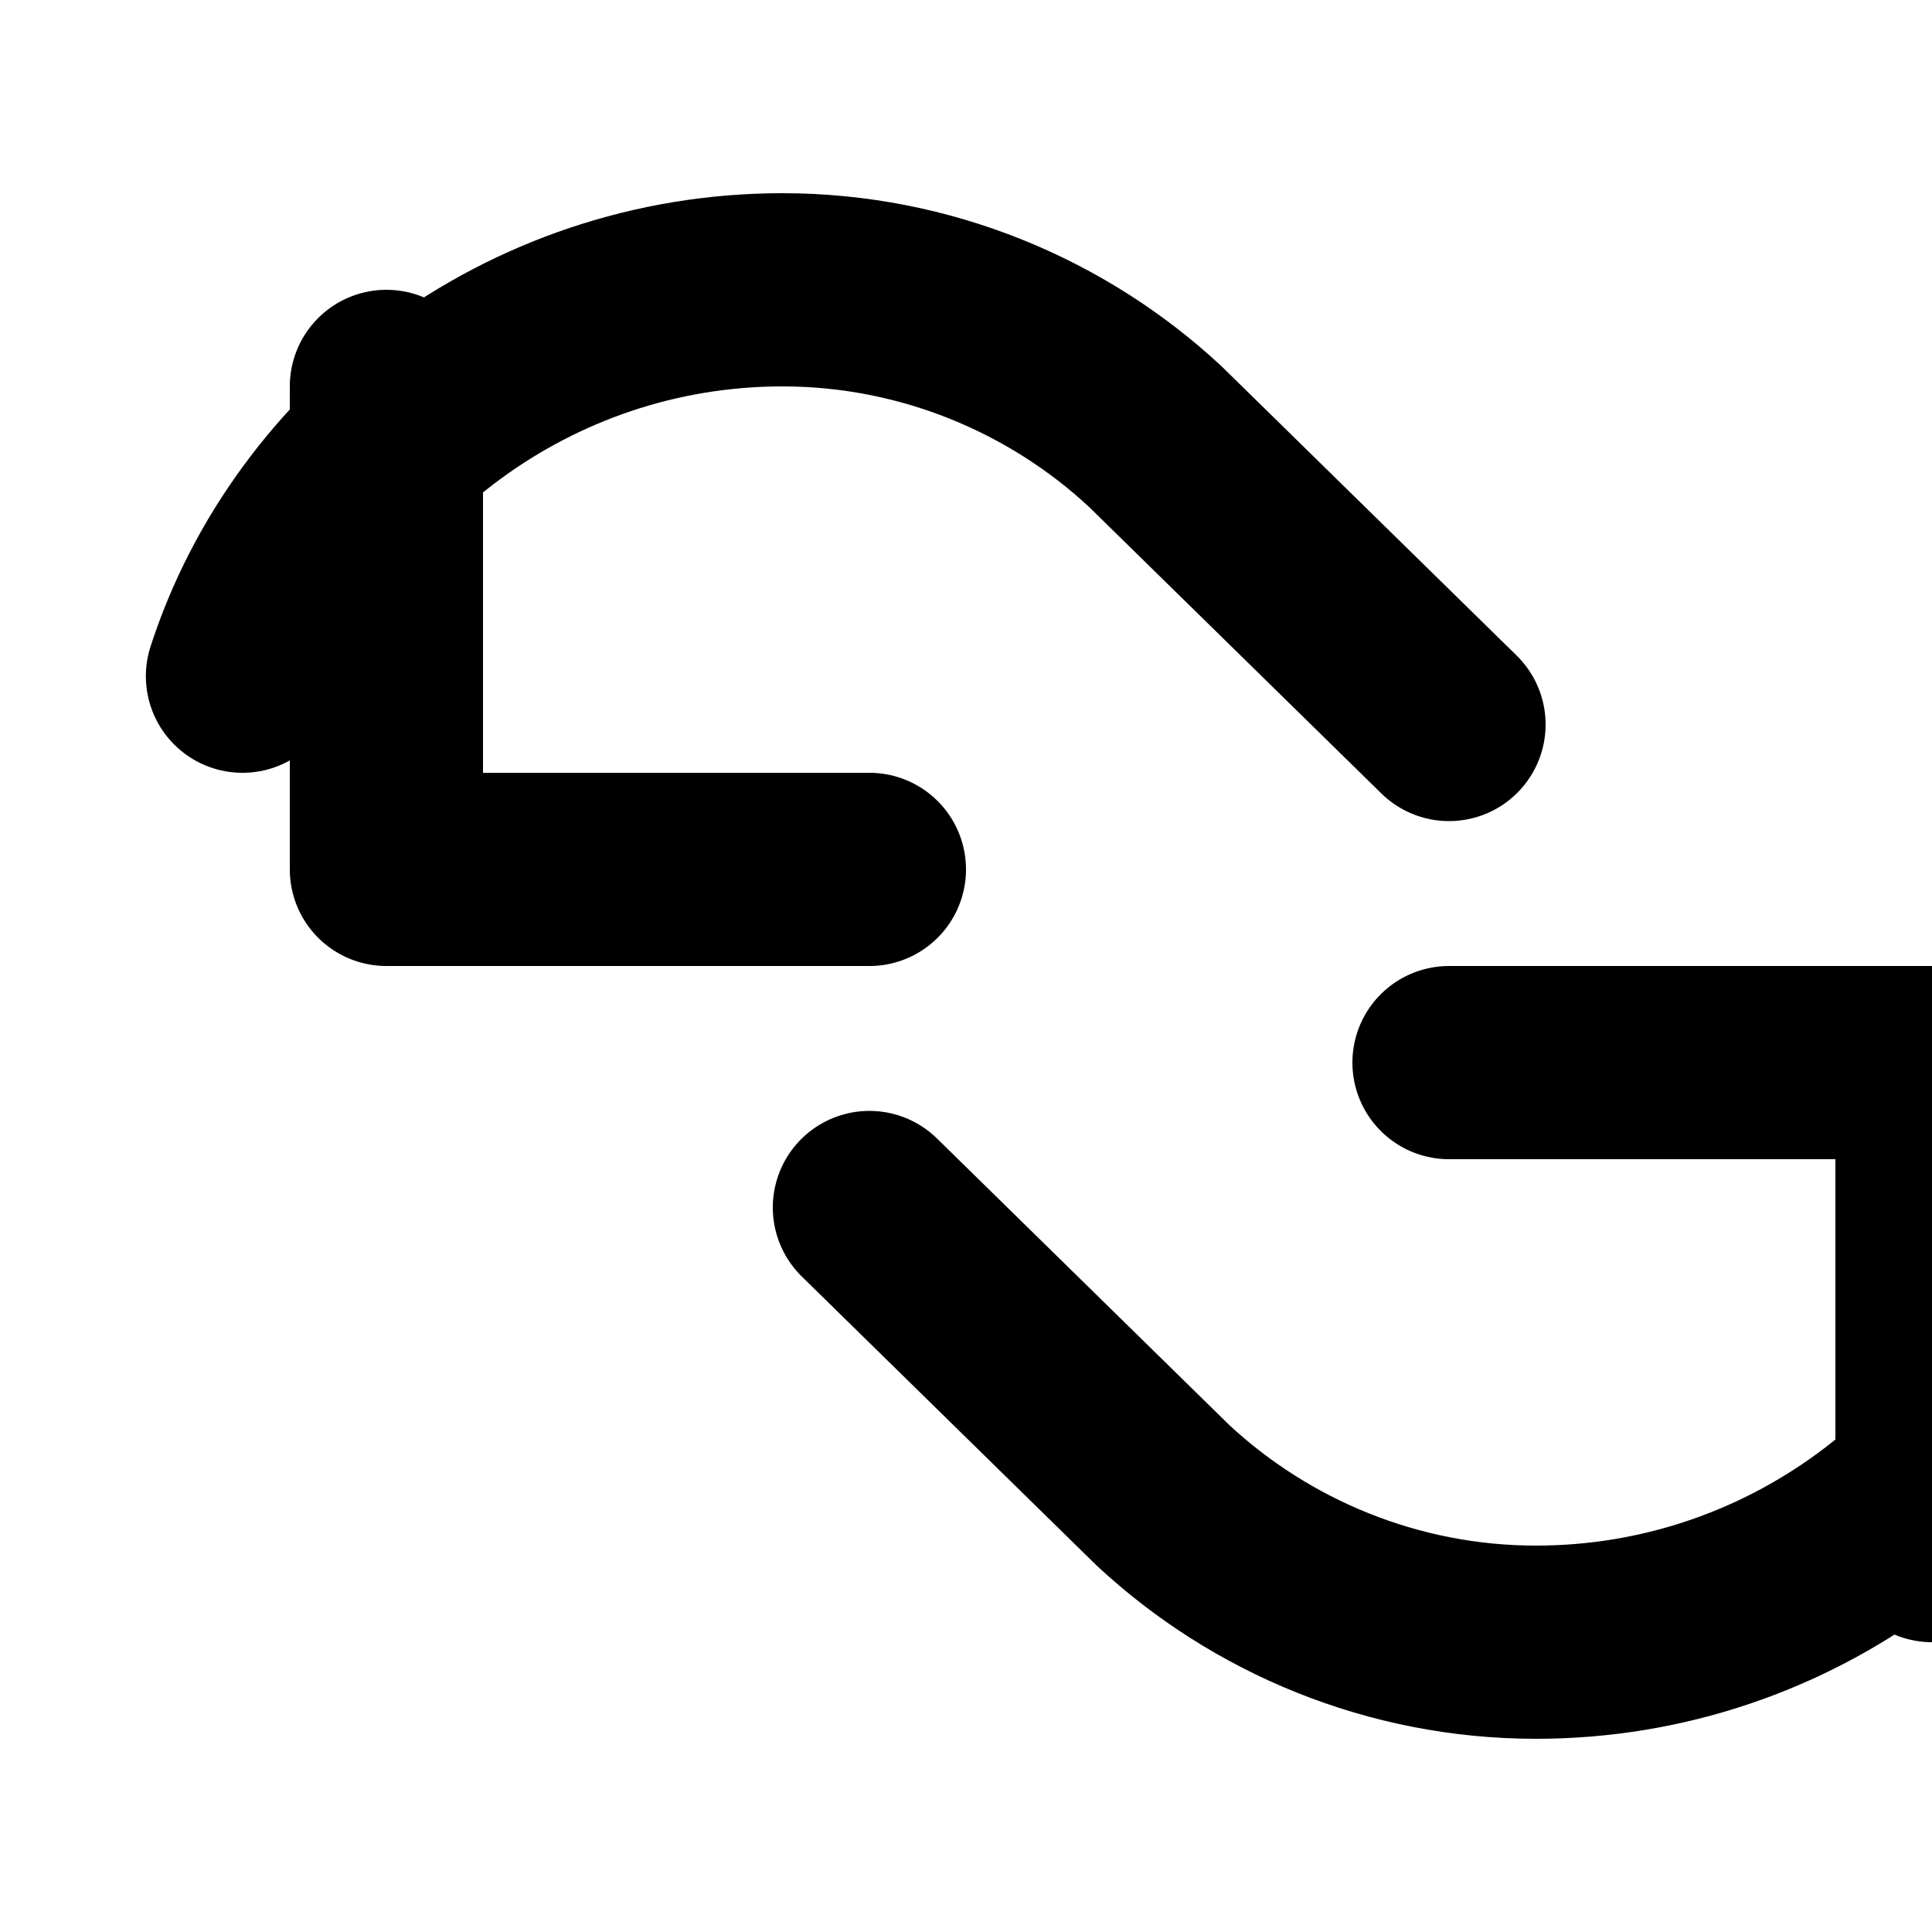 <svg width="20" height="20" viewBox="0 0 20 20" fill="none" xmlns="http://www.w3.org/2000/svg">
  <path d="M4 4V9H9" stroke="currentColor" stroke-width="2" stroke-linecap="round" stroke-linejoin="round"/>
  <path d="M20 16V11H15" stroke="currentColor" stroke-width="2" stroke-linecap="round" stroke-linejoin="round"/>
  <path d="M2.51 7C3.24 4.74 5.46 3 8.1 3C9.58 3 10.95 3.58 11.96 4.52L15 7.5" stroke="currentColor" stroke-width="2" stroke-linecap="round" stroke-linejoin="round"/>
  <path d="M21.49 13C20.76 15.26 18.54 17 15.9 17C14.42 17 13.05 16.42 12.04 15.48L9 12.5" stroke="currentColor" stroke-width="2" stroke-linecap="round" stroke-linejoin="round"/>
</svg>
